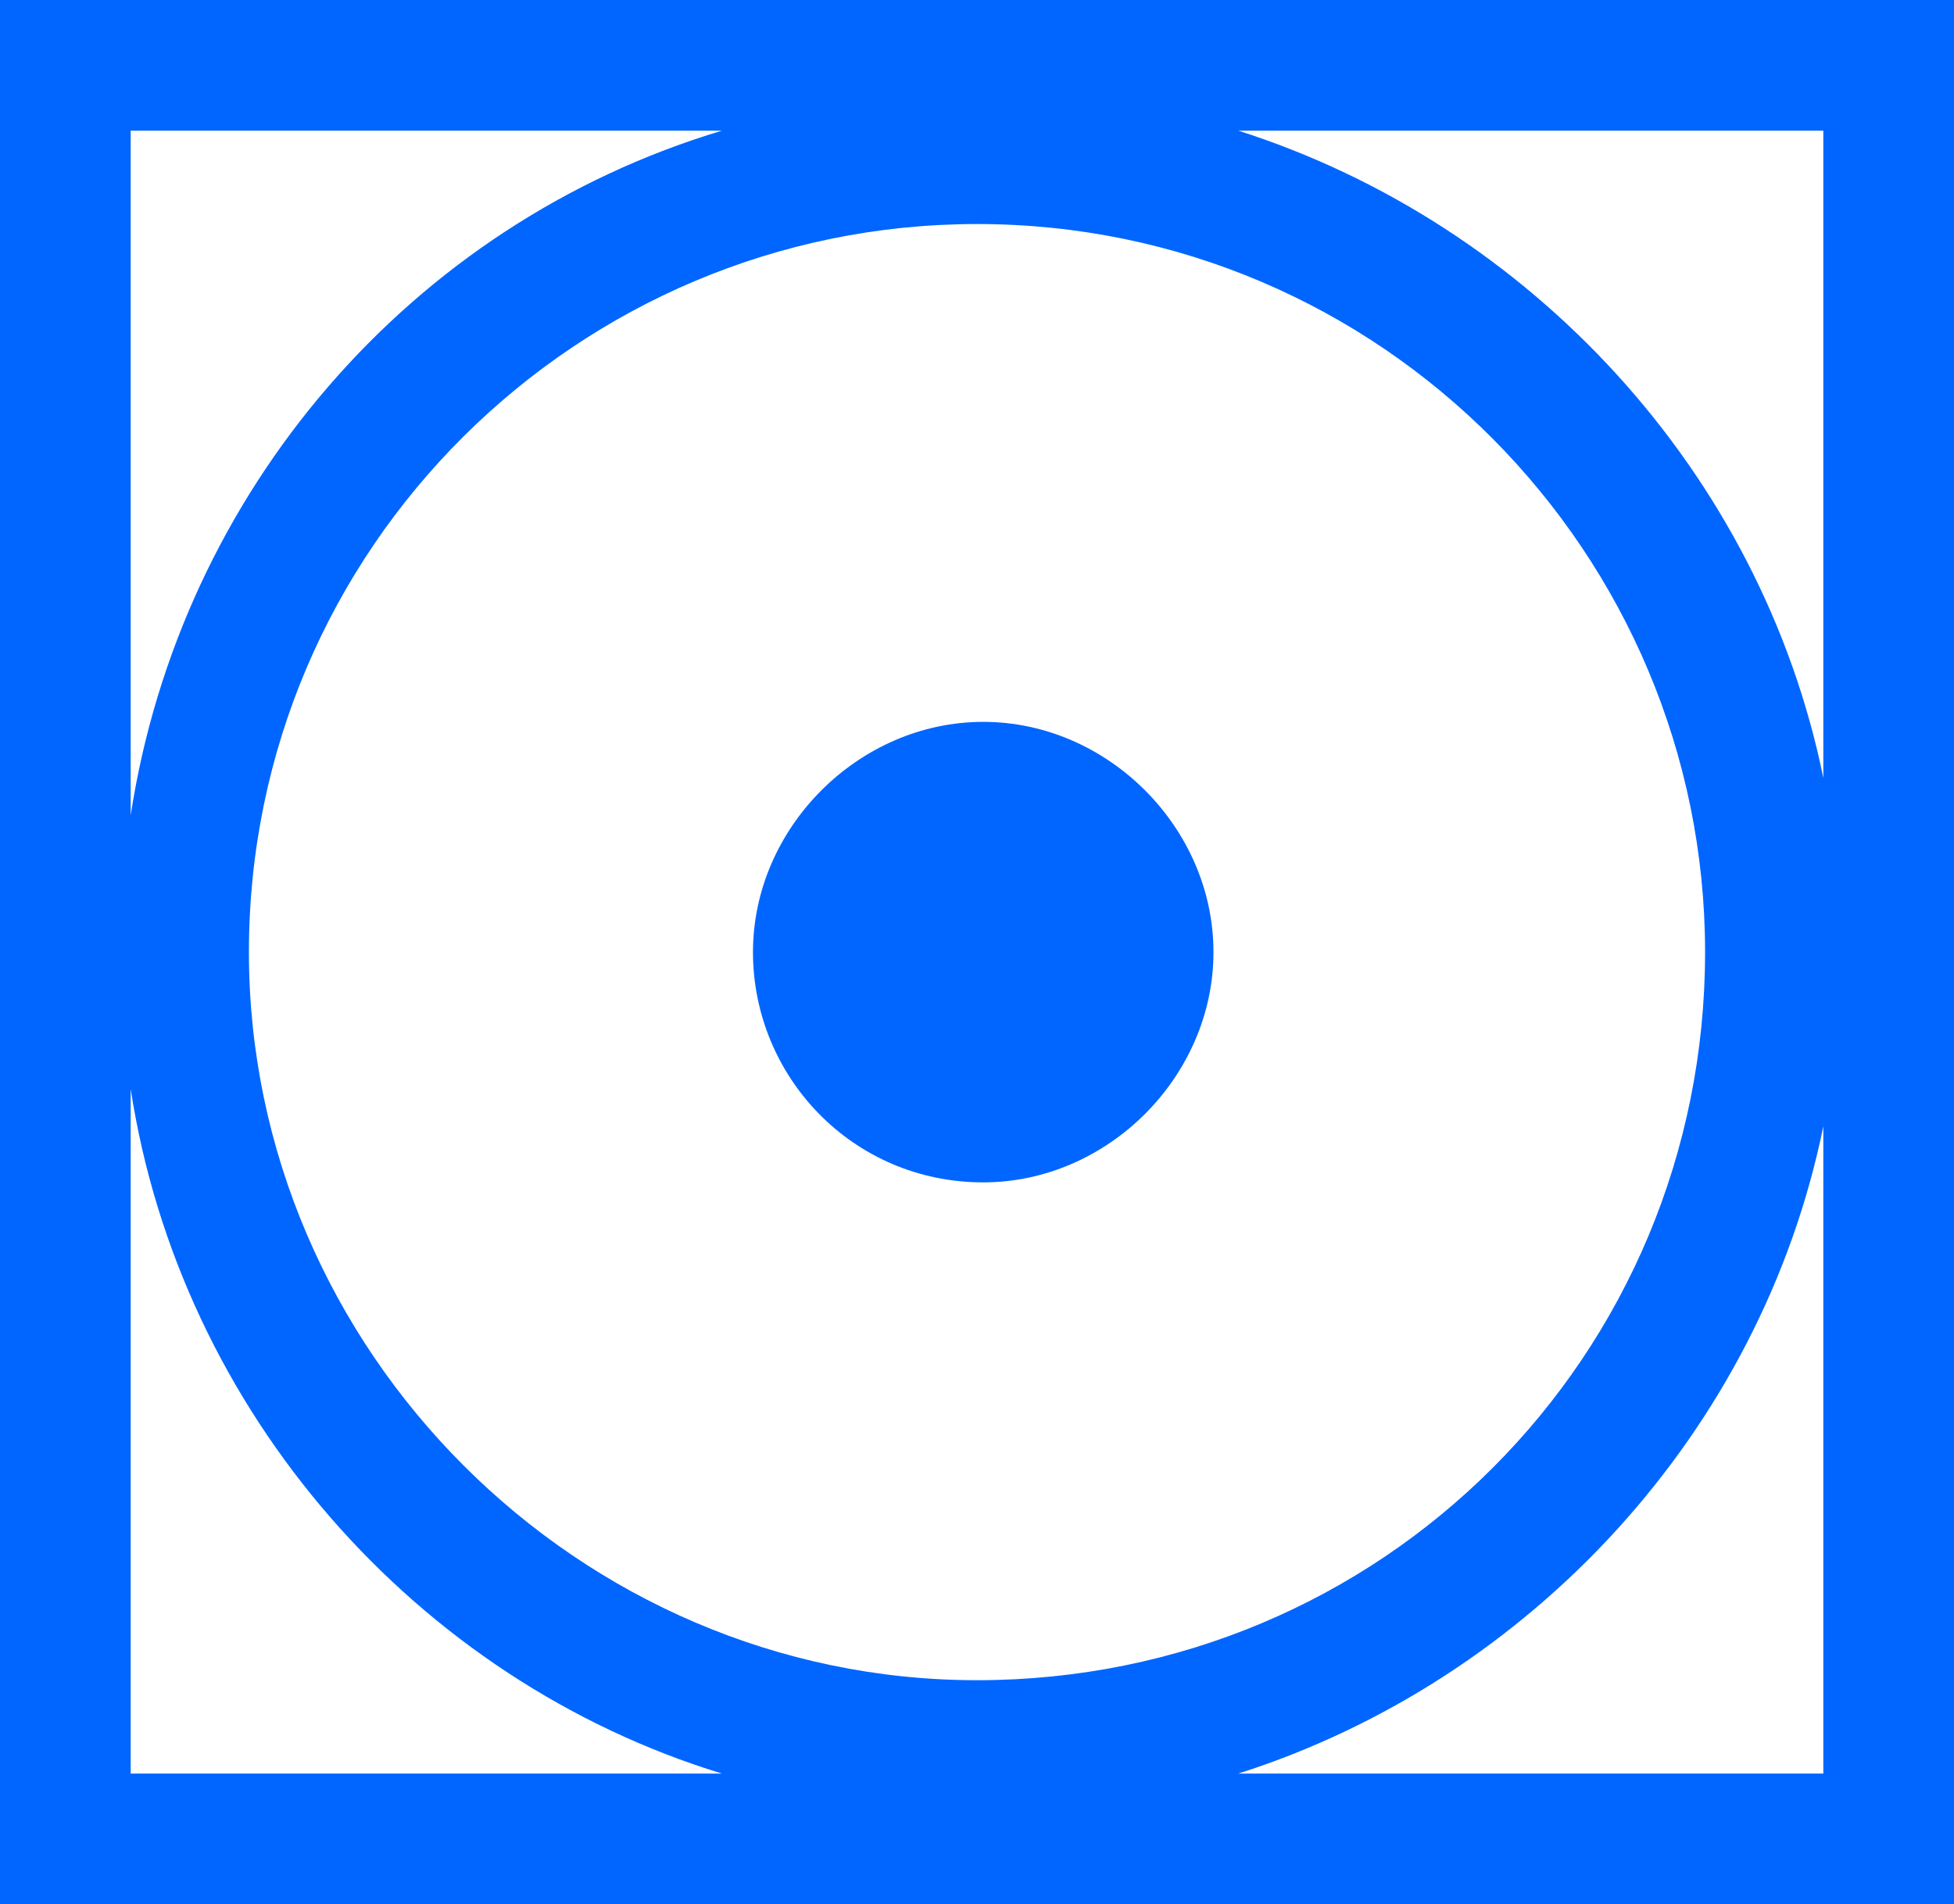 <?xml version="1.0" encoding="utf-8"?>
<!-- Generator: Adobe Illustrator 22.0.0, SVG Export Plug-In . SVG Version: 6.00 Build 0)  -->
<svg version="1.1" id="Layer_1" xmlns="http://www.w3.org/2000/svg" xmlns:xlink="http://www.w3.org/1999/xlink" x="0px" y="0px"
	 viewBox="0 0 31.4 30.6" style="enable-background:new 0 0 31.4 30.6;" xml:space="preserve">
<style type="text/css">
	.st0{fill:#0066FF;}
</style>
<g>
	<g>
		<g>
			<path class="st0" d="M12.1,15.3c0-2,1.7-3.7,3.7-3.7c2,0,3.7,1.7,3.7,3.7c0,2-1.7,3.7-3.7,3.7C13.7,19,12.1,17.3,12.1,15.3z"/>
		</g>
		<g>
			<path class="st0" d="M30.3,0H1.1H0v1.1v28.5v1.1h1.1h29.3h1.1v-1.1V1.1V0H30.3z M2.1,2.1h9.5c-5,1.5-8.7,5.8-9.5,11V2.1z
				 M2.1,28.5v-11c0.8,5.2,4.6,9.5,9.5,11H2.1z M4,15.3C4,8.8,9.3,3.6,15.7,3.6c6.5,0,11.7,5.3,11.7,11.7c0,6.5-5.2,11.7-11.7,11.7
				C9.3,27,4,21.7,4,15.3z M29.3,28.5h-9.4c4.7-1.5,8.4-5.5,9.4-10.4V28.5z M29.3,12.5c-1-4.9-4.7-8.9-9.4-10.4h9.4V12.5z"/>
		</g>
	</g>
</g>
</svg>

